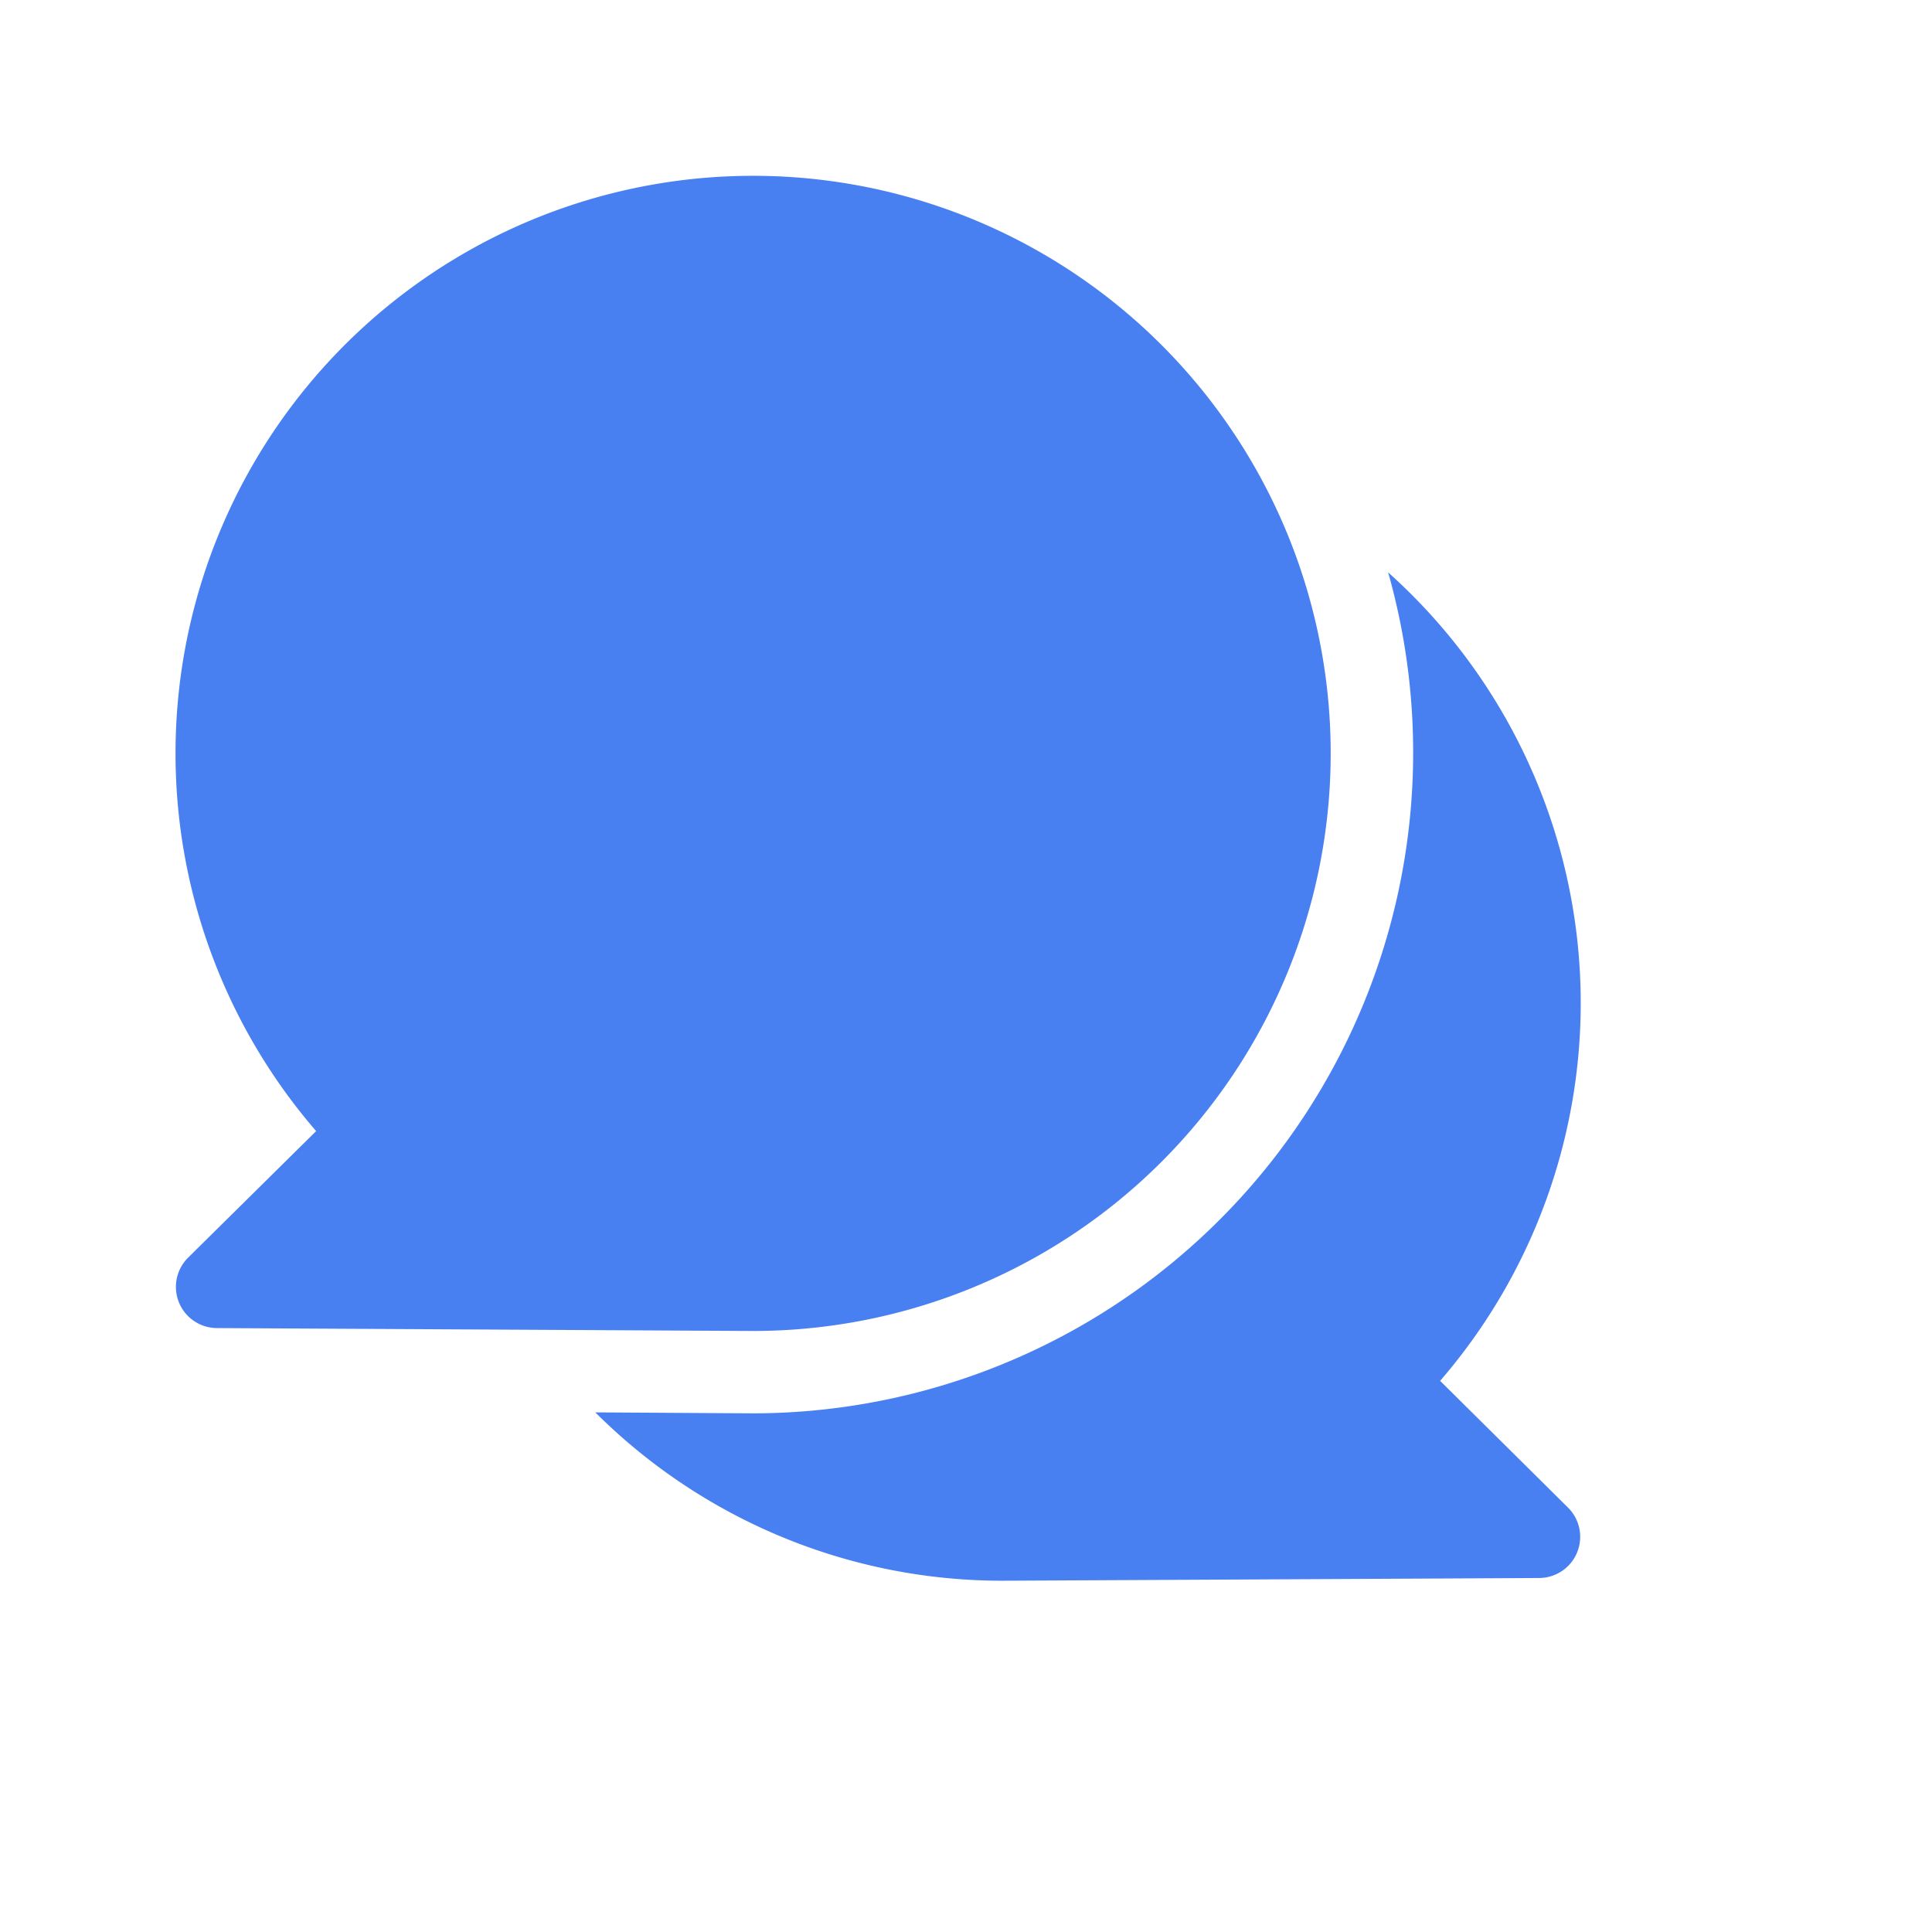<svg xmlns="http://www.w3.org/2000/svg" width="22" height="22" viewBox="-2 -2 22 22">
    <defs>
        <style>
            .prefix__cls-1{fill:#487ff1}
        </style>
    </defs>
    <g id="prefix__chat">
        <path id="prefix__Path_1163" d="M162.633 153.786a6.58 6.58 0 0 0-.592-9.206 7.525 7.525 0 0 1-7.228 9.576l-1.8-.011a6.555 6.555 0 0 0 4.64 1.917l6.111-.031a.469.469 0 0 0 .327-.8z" class="prefix__cls-1" data-name="Path 1163" transform="translate(-148.234 -140.062)"/>
        <path id="prefix__Path_1164" d="M6.578 13.156A6.577 6.577 0 1 0 1.6 10.88L.14 12.323a.469.469 0 0 0 .327.8z" class="prefix__cls-1" data-name="Path 1164"/>
    </g>
</svg>
